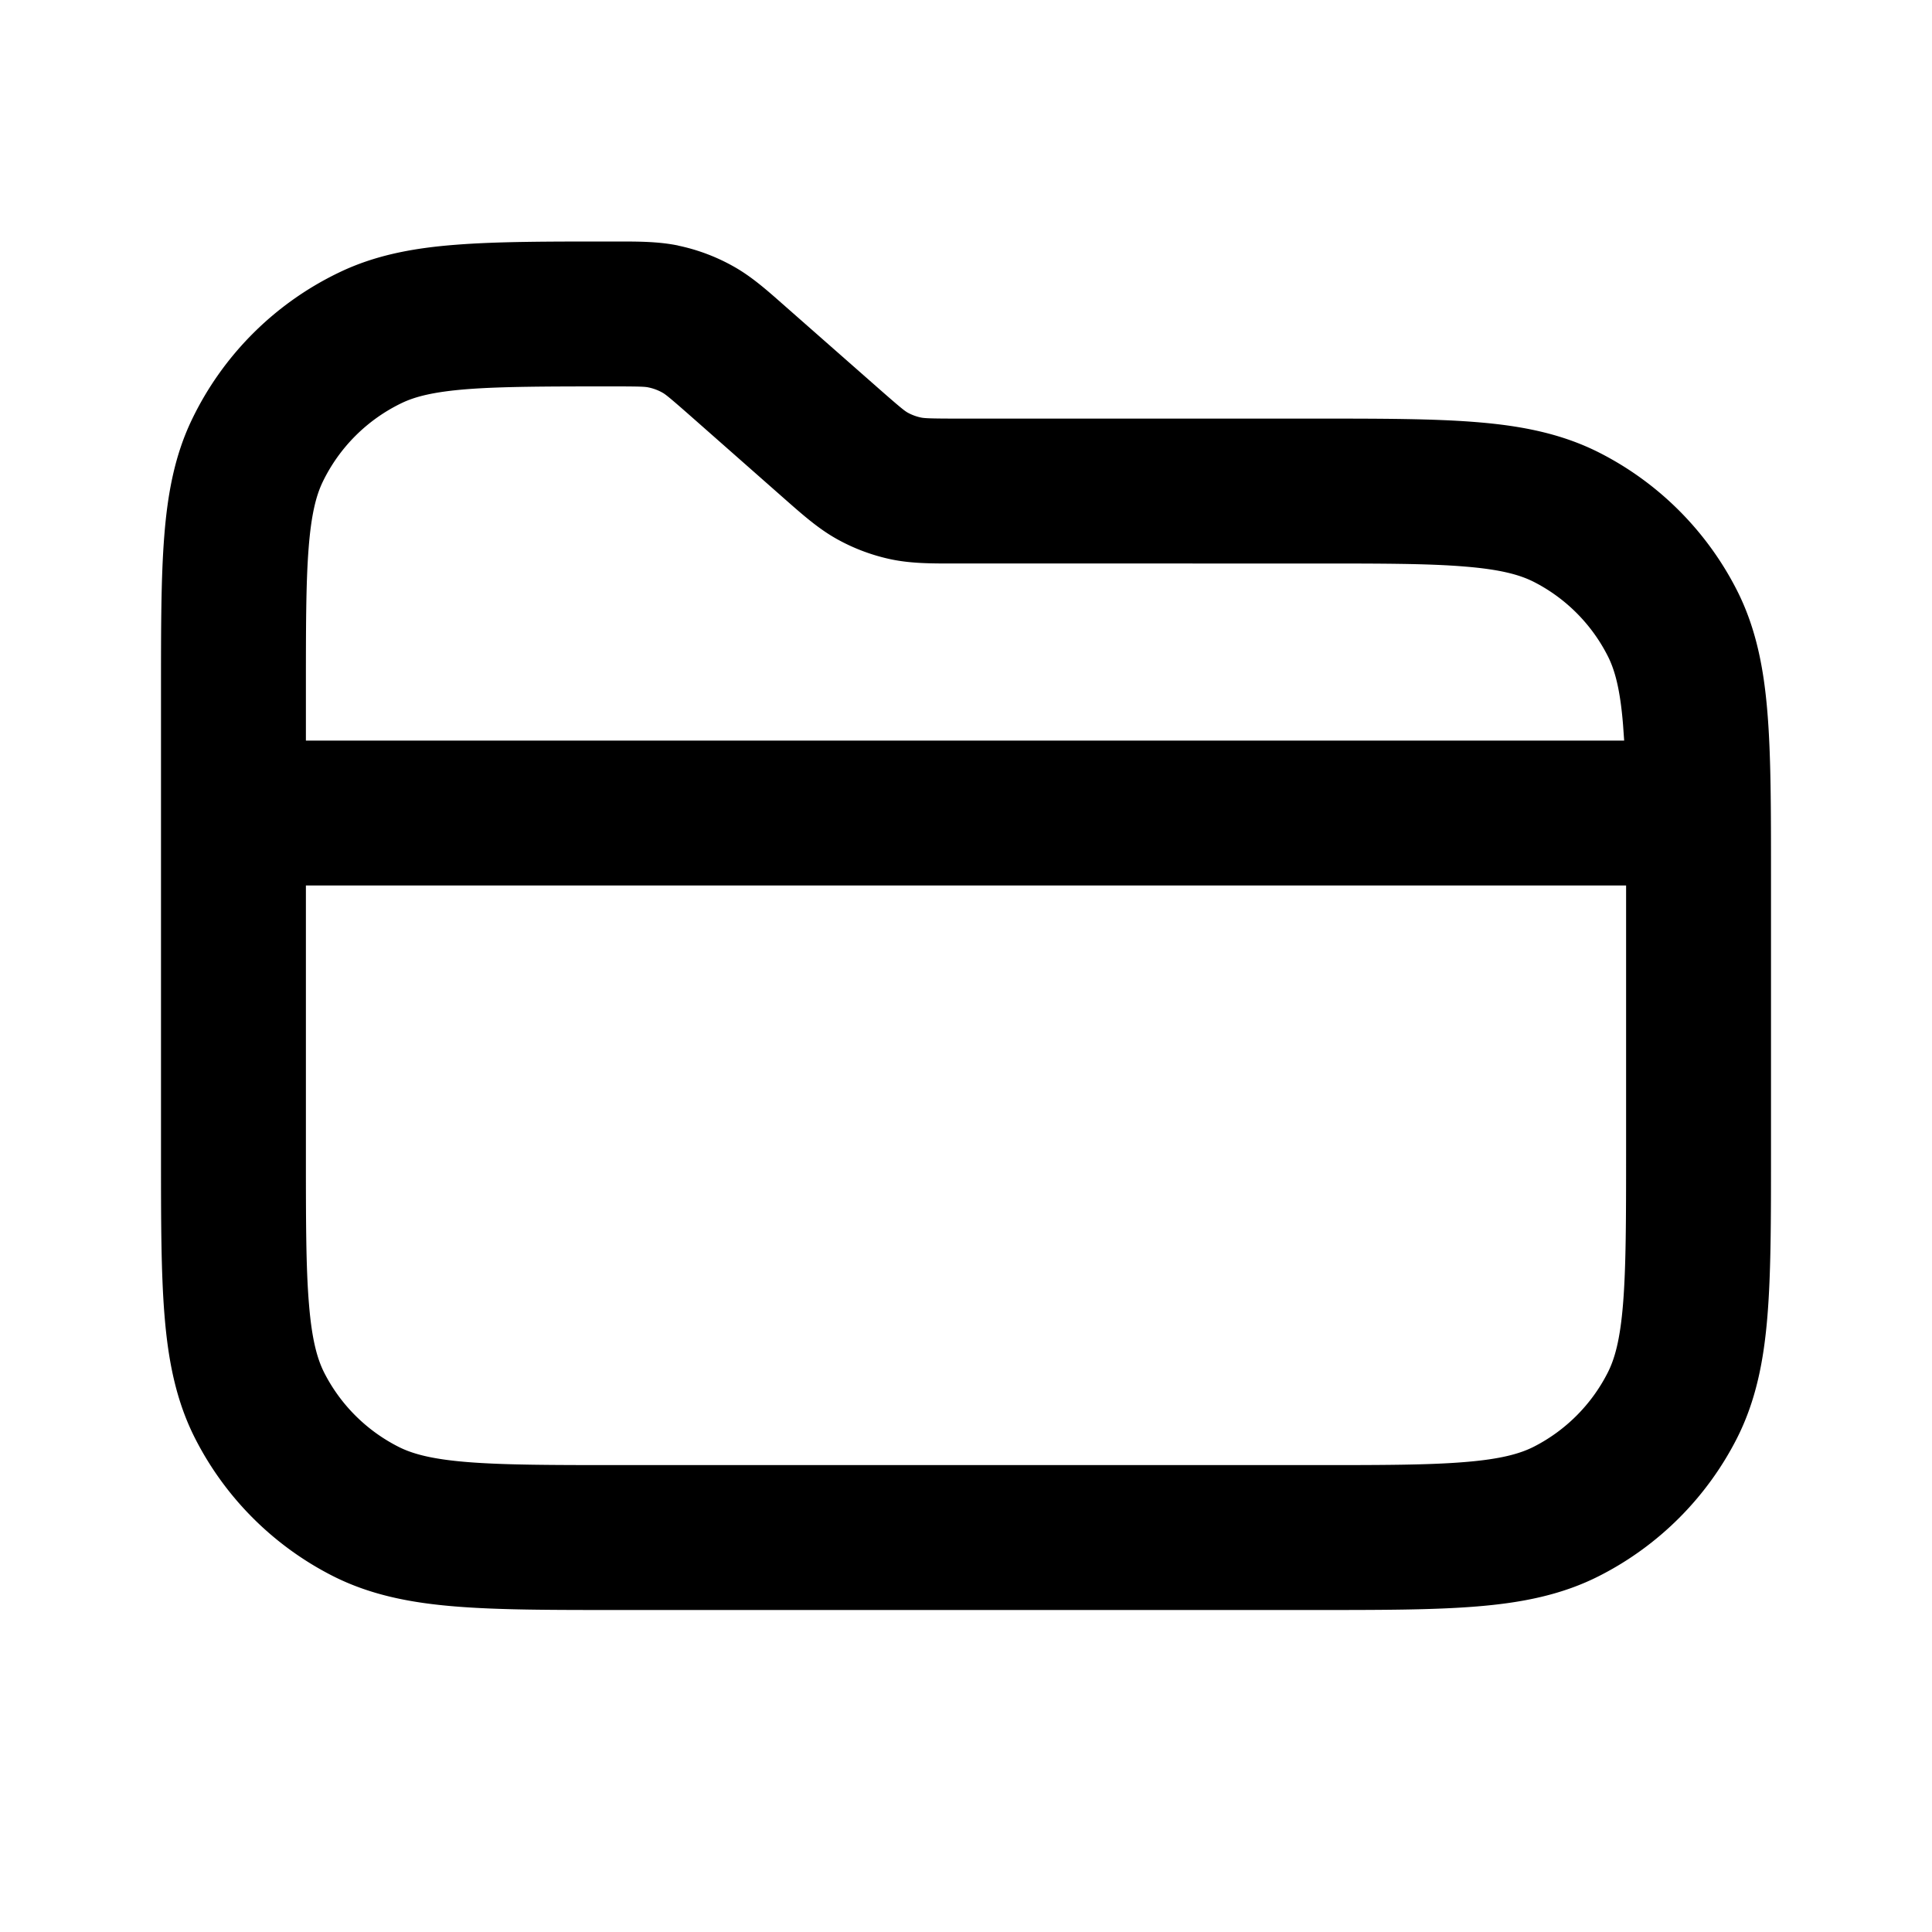 <svg xmlns="http://www.w3.org/2000/svg" width="24" height="24" fill="currentColor" viewBox="0 0 24 24"><path fill-rule="evenodd" d="M8.424 3.05C8.18 3 7.93 3 7.67 3h-.094c-.767 0-1.395 0-1.907.04-.528.04-1.007.128-1.457.345A3.9 3.9 0 0 0 2.385 5.21c-.217.45-.304.929-.345 1.457C2 7.18 2 7.808 2 8.575v5.763c0 .808 0 1.469.044 2.006.045.556.142 1.058.381 1.527a3.9 3.9 0 0 0 1.704 1.704c.47.239.971.336 1.527.381C6.193 20 6.854 20 7.662 20h8.676c.808 0 1.469 0 2.006-.044.556-.045 1.058-.142 1.526-.381a3.9 3.9 0 0 0 1.705-1.704c.239-.47.336-.971.381-1.527.044-.537.044-1.198.044-2.006v-3.476c0-.808 0-1.469-.044-2.006-.045-.556-.142-1.058-.381-1.527a3.9 3.9 0 0 0-1.704-1.704c-.47-.239-.971-.336-1.527-.381-.537-.044-1.198-.044-2.006-.044h-4.432c-.374 0-.427-.005-.469-.014a.6.6 0 0 1-.161-.06c-.038-.022-.08-.053-.361-.3L9.718 3.773c-.195-.172-.382-.337-.6-.46a2.4 2.4 0 0 0-.694-.262ZM7.611 4.8c.356 0 .406.004.446.013a.6.6 0 0 1 .173.065c.035.02.076.05.343.285L9.77 6.218c.206.181.403.355.633.482a2.4 2.4 0 0 0 .646.244c.258.057.52.056.794.056H16.3c.855 0 1.442 0 1.897.038.445.036.684.103.856.19a2.1 2.1 0 0 1 .918.919c.088.172.155.411.191.856l.014.197H3.8v-.589c0-.812 0-1.37.034-1.803.033-.423.094-.652.173-.818a2.1 2.1 0 0 1 .983-.983c.166-.08.395-.14.818-.173.433-.033.99-.034 1.803-.034ZM3.8 11v3.3c0 .855 0 1.442.038 1.897.036.445.103.684.19.856a2.1 2.1 0 0 0 .919.918c.172.088.411.155.856.191.455.037 1.042.038 1.897.038h8.6c.855 0 1.442 0 1.897-.038.445-.036.684-.103.856-.19a2.1 2.1 0 0 0 .918-.919c.088-.172.155-.411.191-.856.037-.455.038-1.042.038-1.897V11H3.8Z" clip-rule="evenodd"/></svg>
